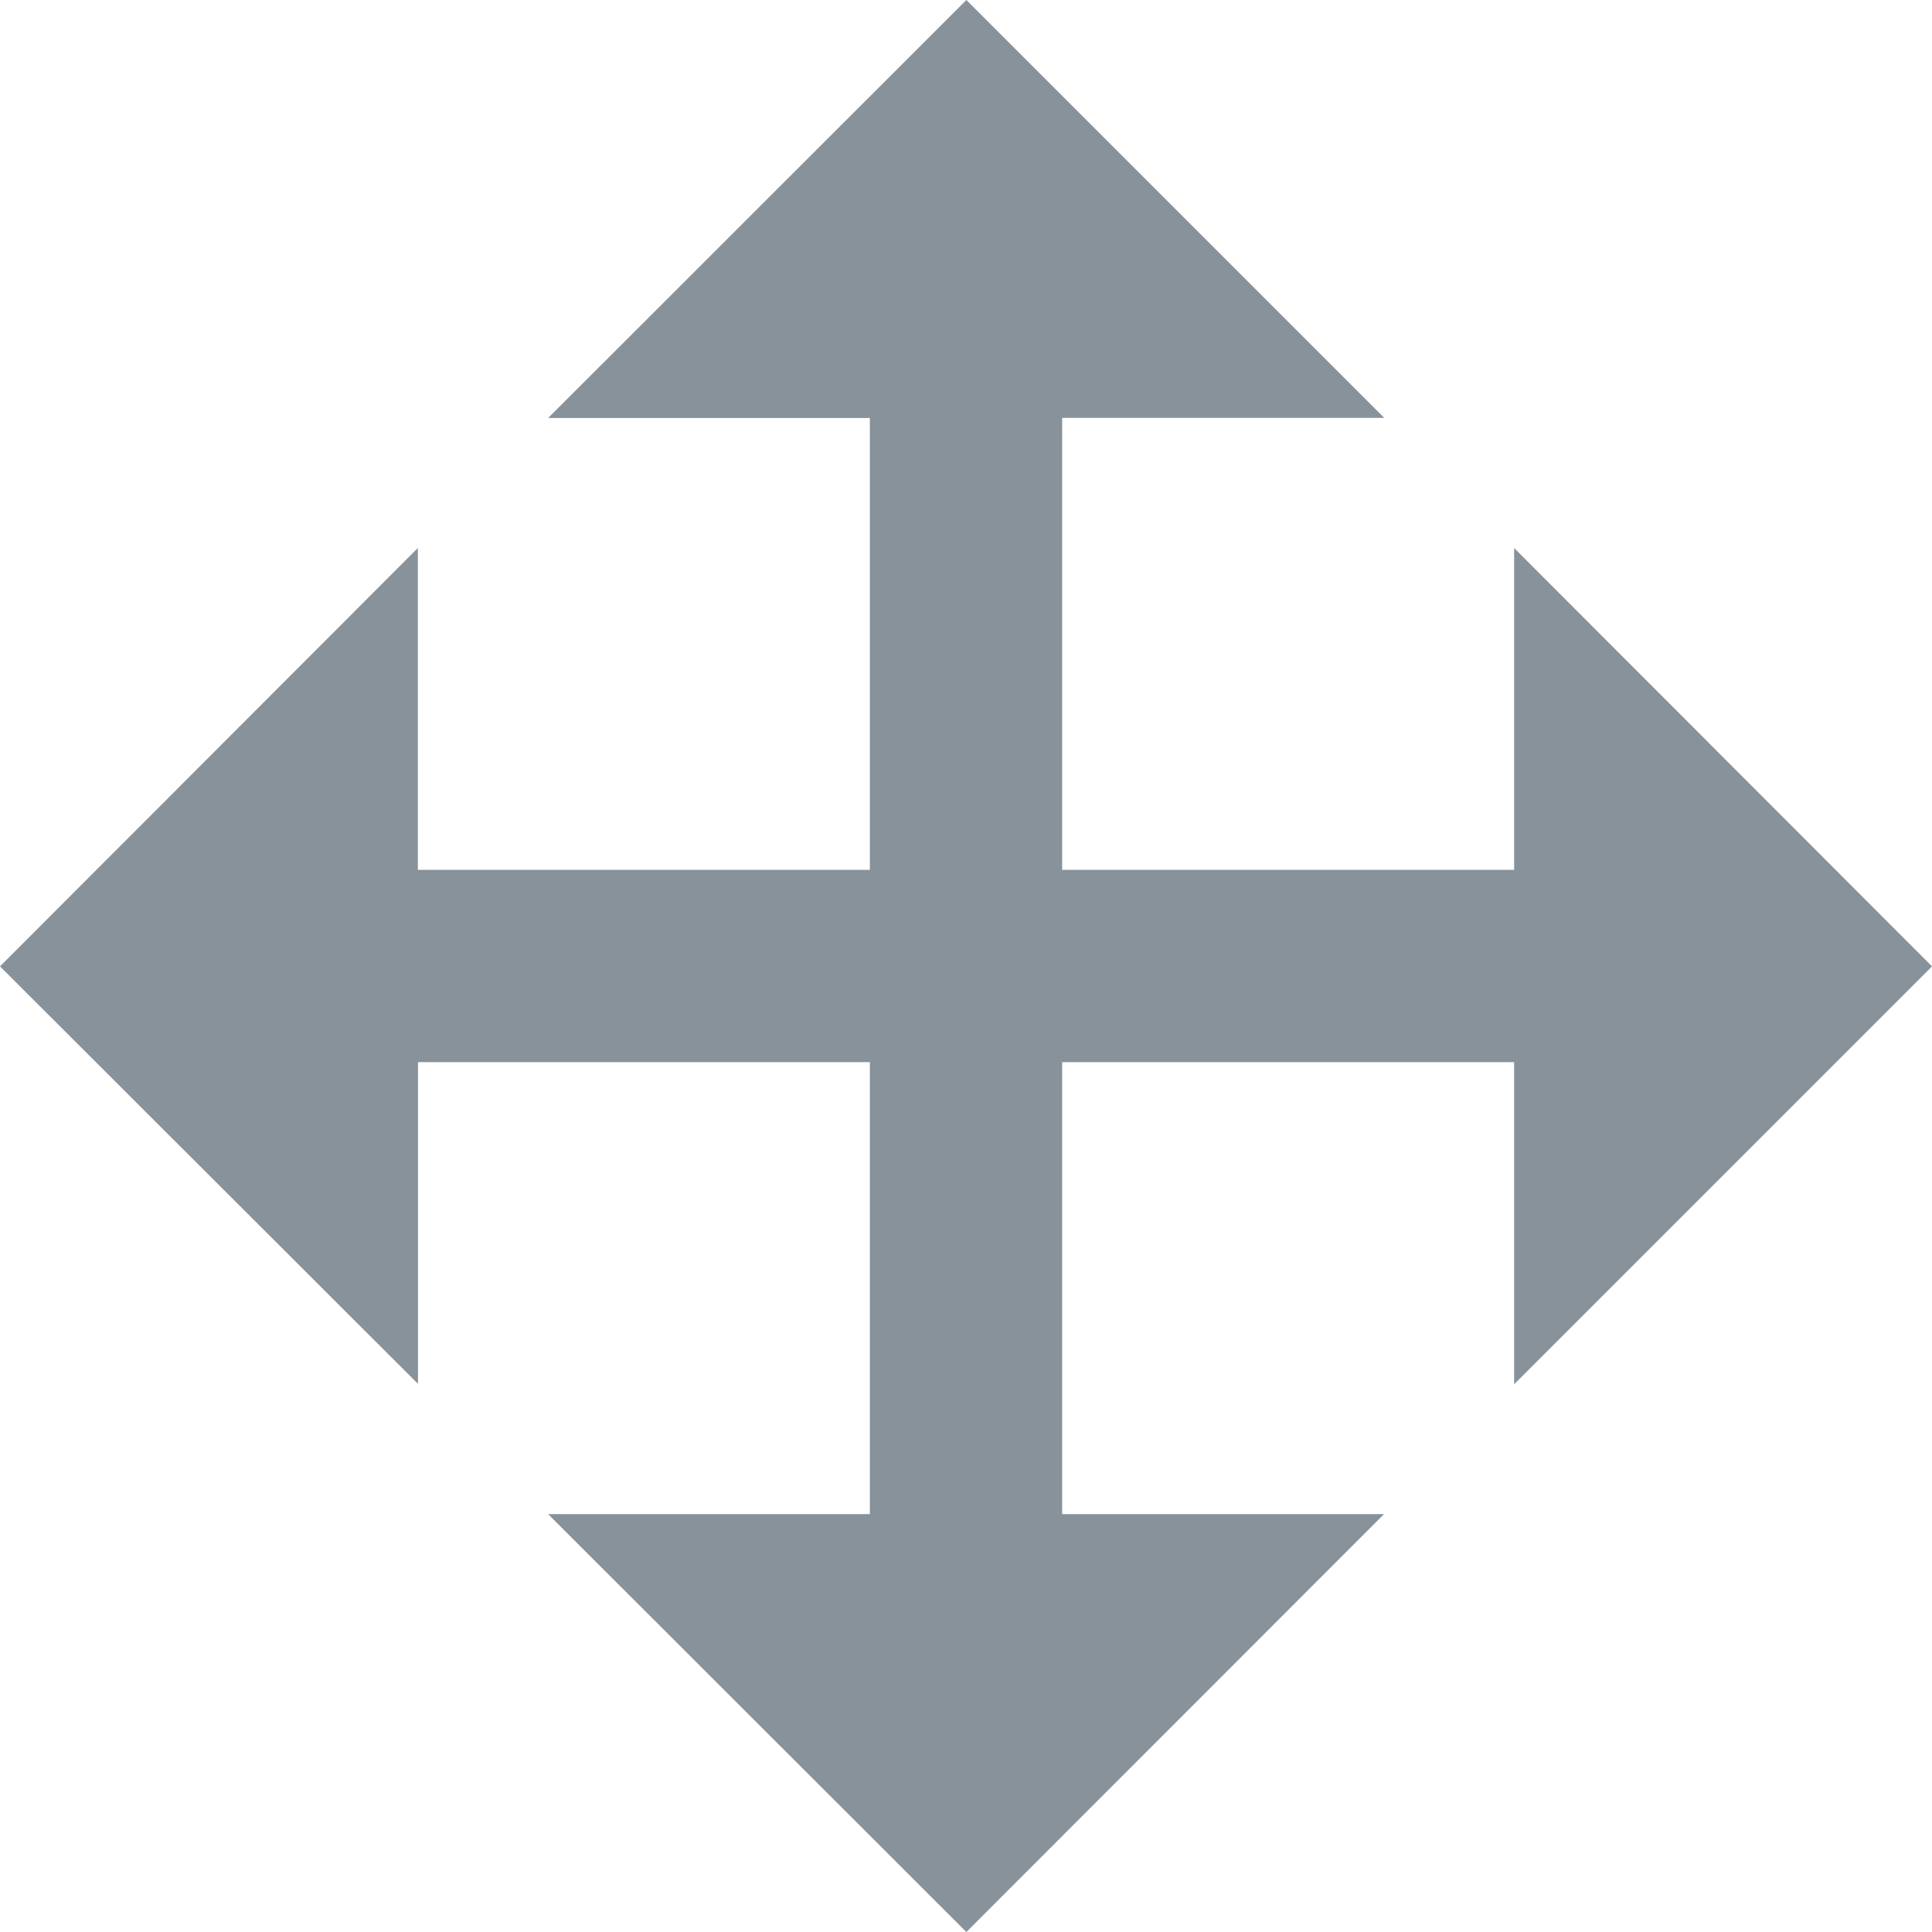 <svg xmlns="http://www.w3.org/2000/svg" width="15.794" height="15.794" viewBox="0 0 15.794 15.794"><path d="M3.417,11.313,0,7.9,3.416,4.48V7.111H7.111V3.417H4.481L7.9,0l3.416,3.416H8.683V7.111h3.695V4.48L15.794,7.9l-3.416,3.416V8.683H8.683v3.695h2.631L7.9,15.794,4.481,12.378H7.111V8.683H3.417Z" fill="#87929b"/></svg>